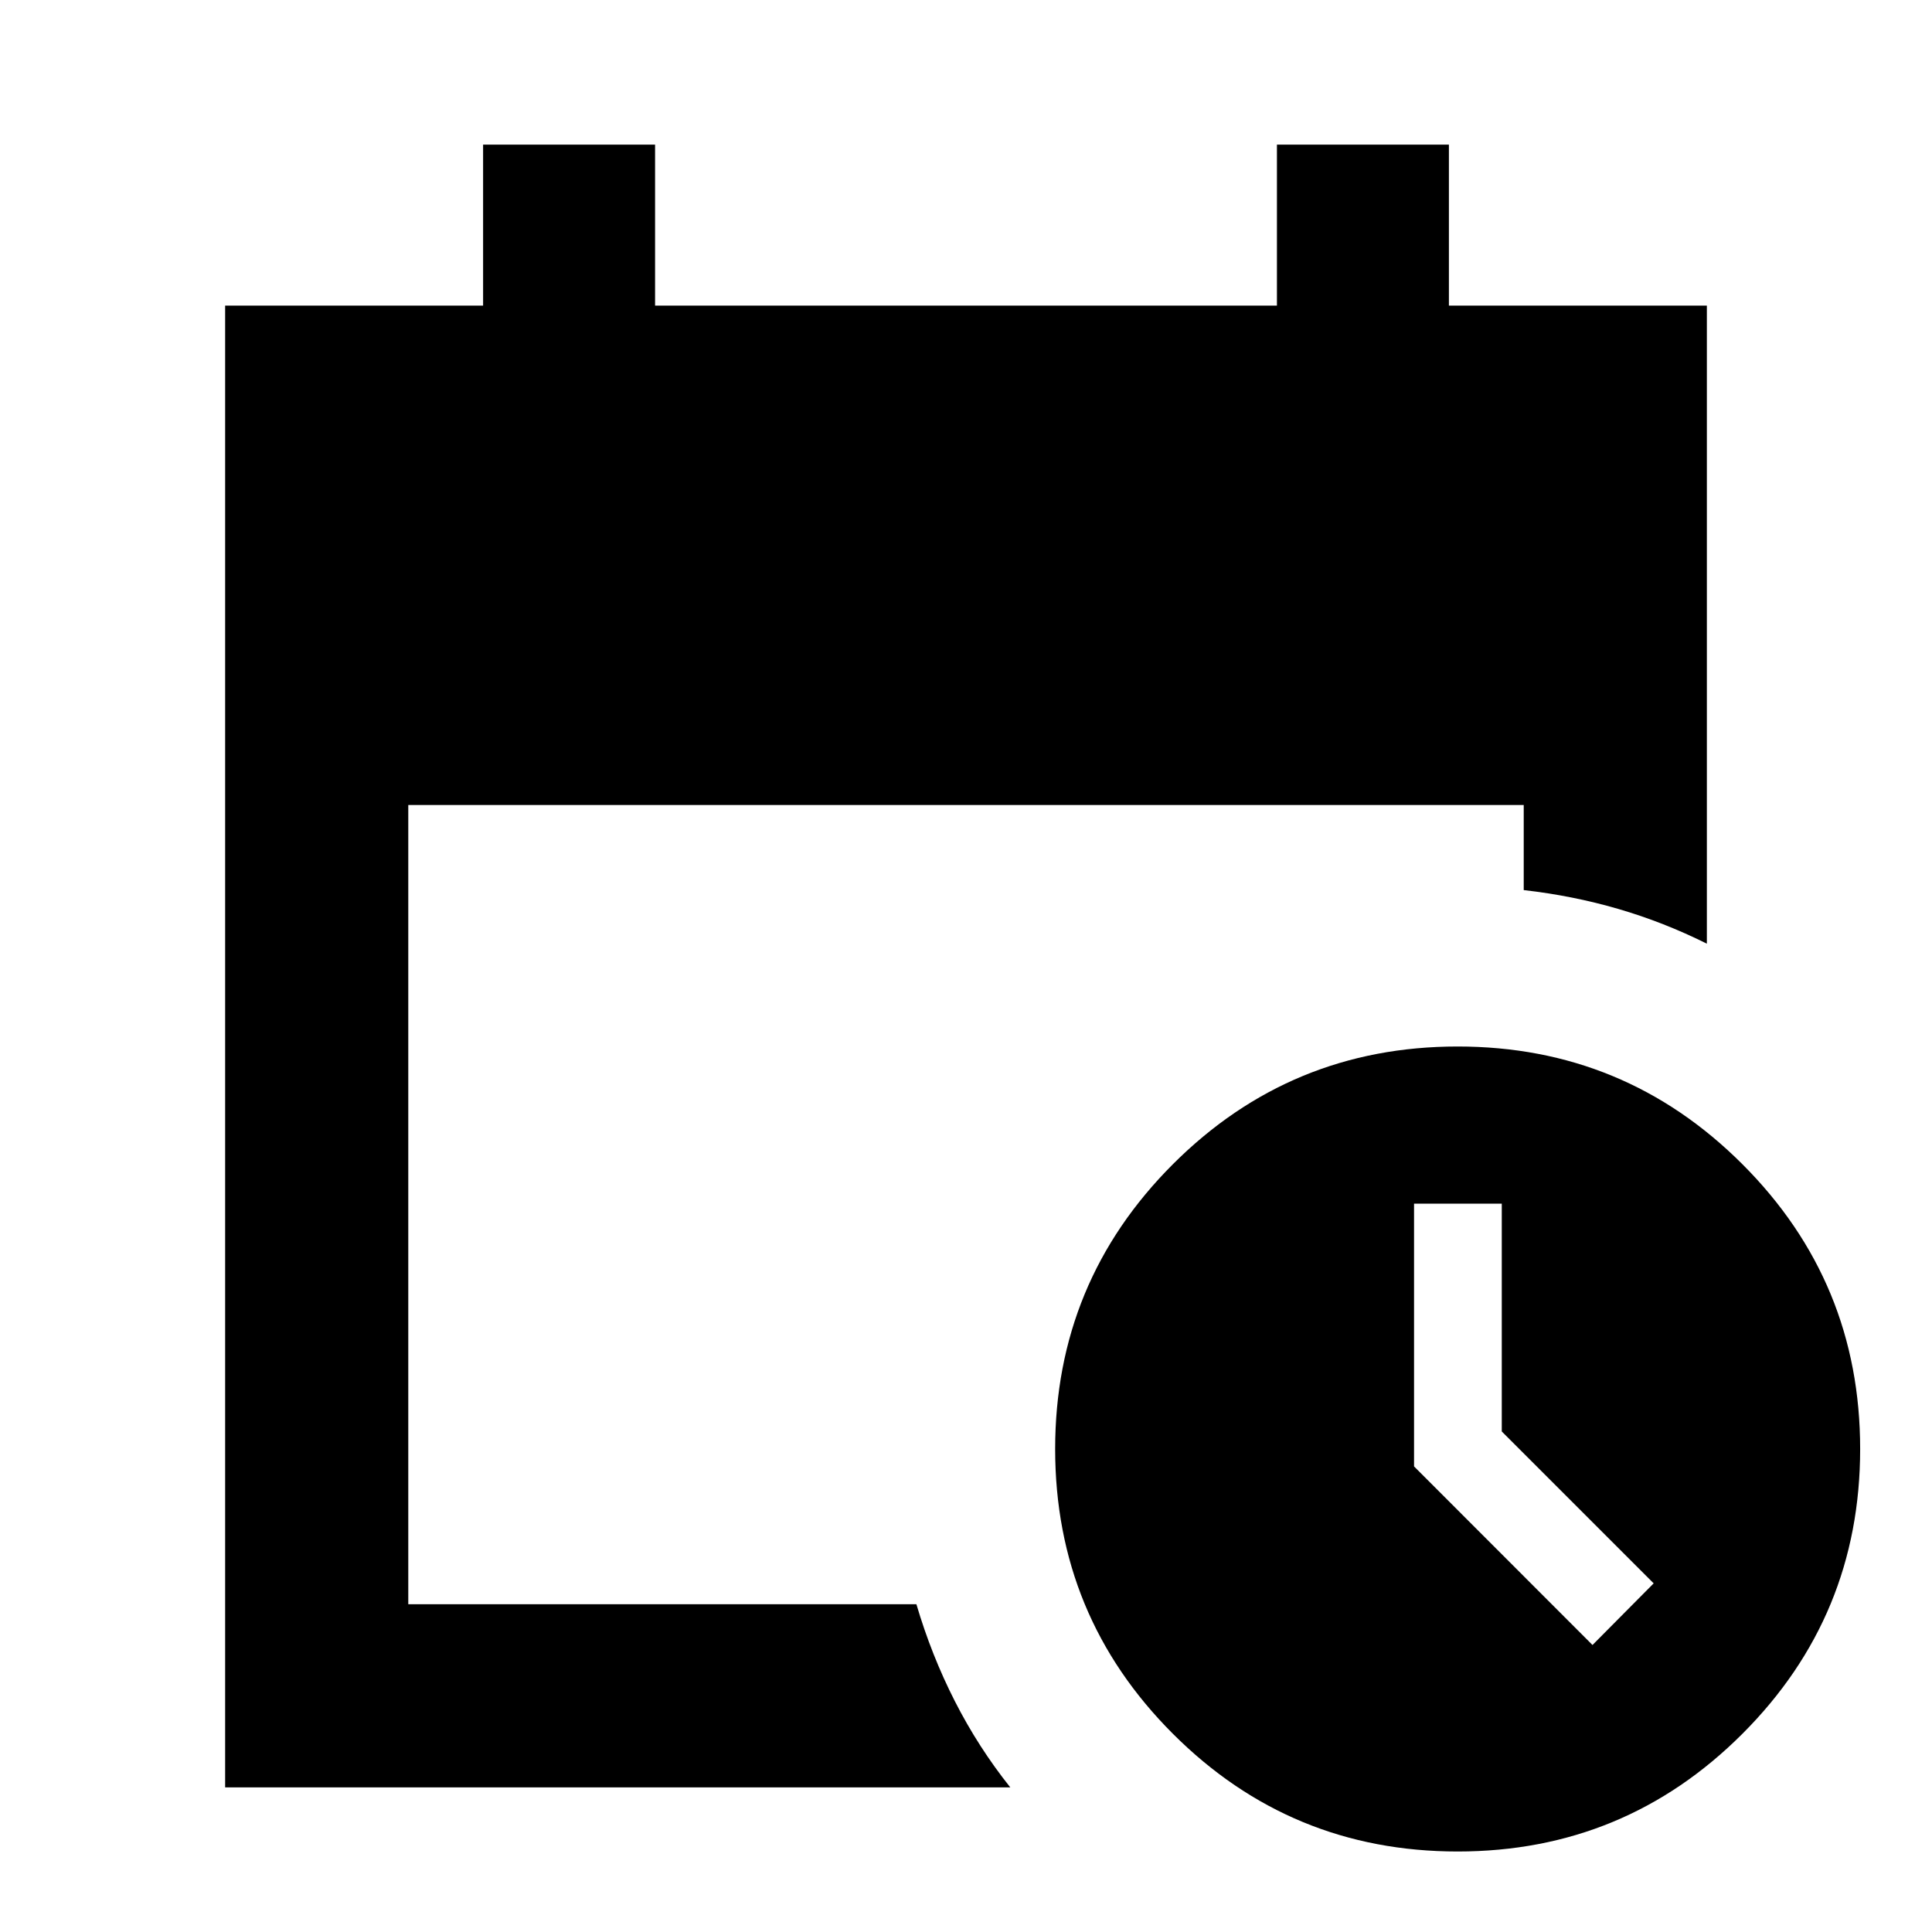<svg xmlns="http://www.w3.org/2000/svg" height="24" viewBox="0 -960 960 960" width="24"><path d="M111.87-71.87v-736.26h128.18v-80h85.45v80h309v-80h85.45v80h128.18v317.04q-21.39-10.67-44.02-17.27-22.63-6.6-46.98-9.36V-560H202.87v397.13h252.48q7.48 25.35 19.13 48.22Q486.13-91.78 502-71.87H111.87ZM724.3-40q-83 0-141.5-58.5T524.3-240q0-83 58.5-141.5T724.3-440q83 0 141.5 58.5T924.3-240q0 83-58.5 141.5T724.3-40Zm67-102.61 30.4-30.63-75.48-75.48v-113.19h-43.59v130.56l88.67 88.74Z"/></svg>
